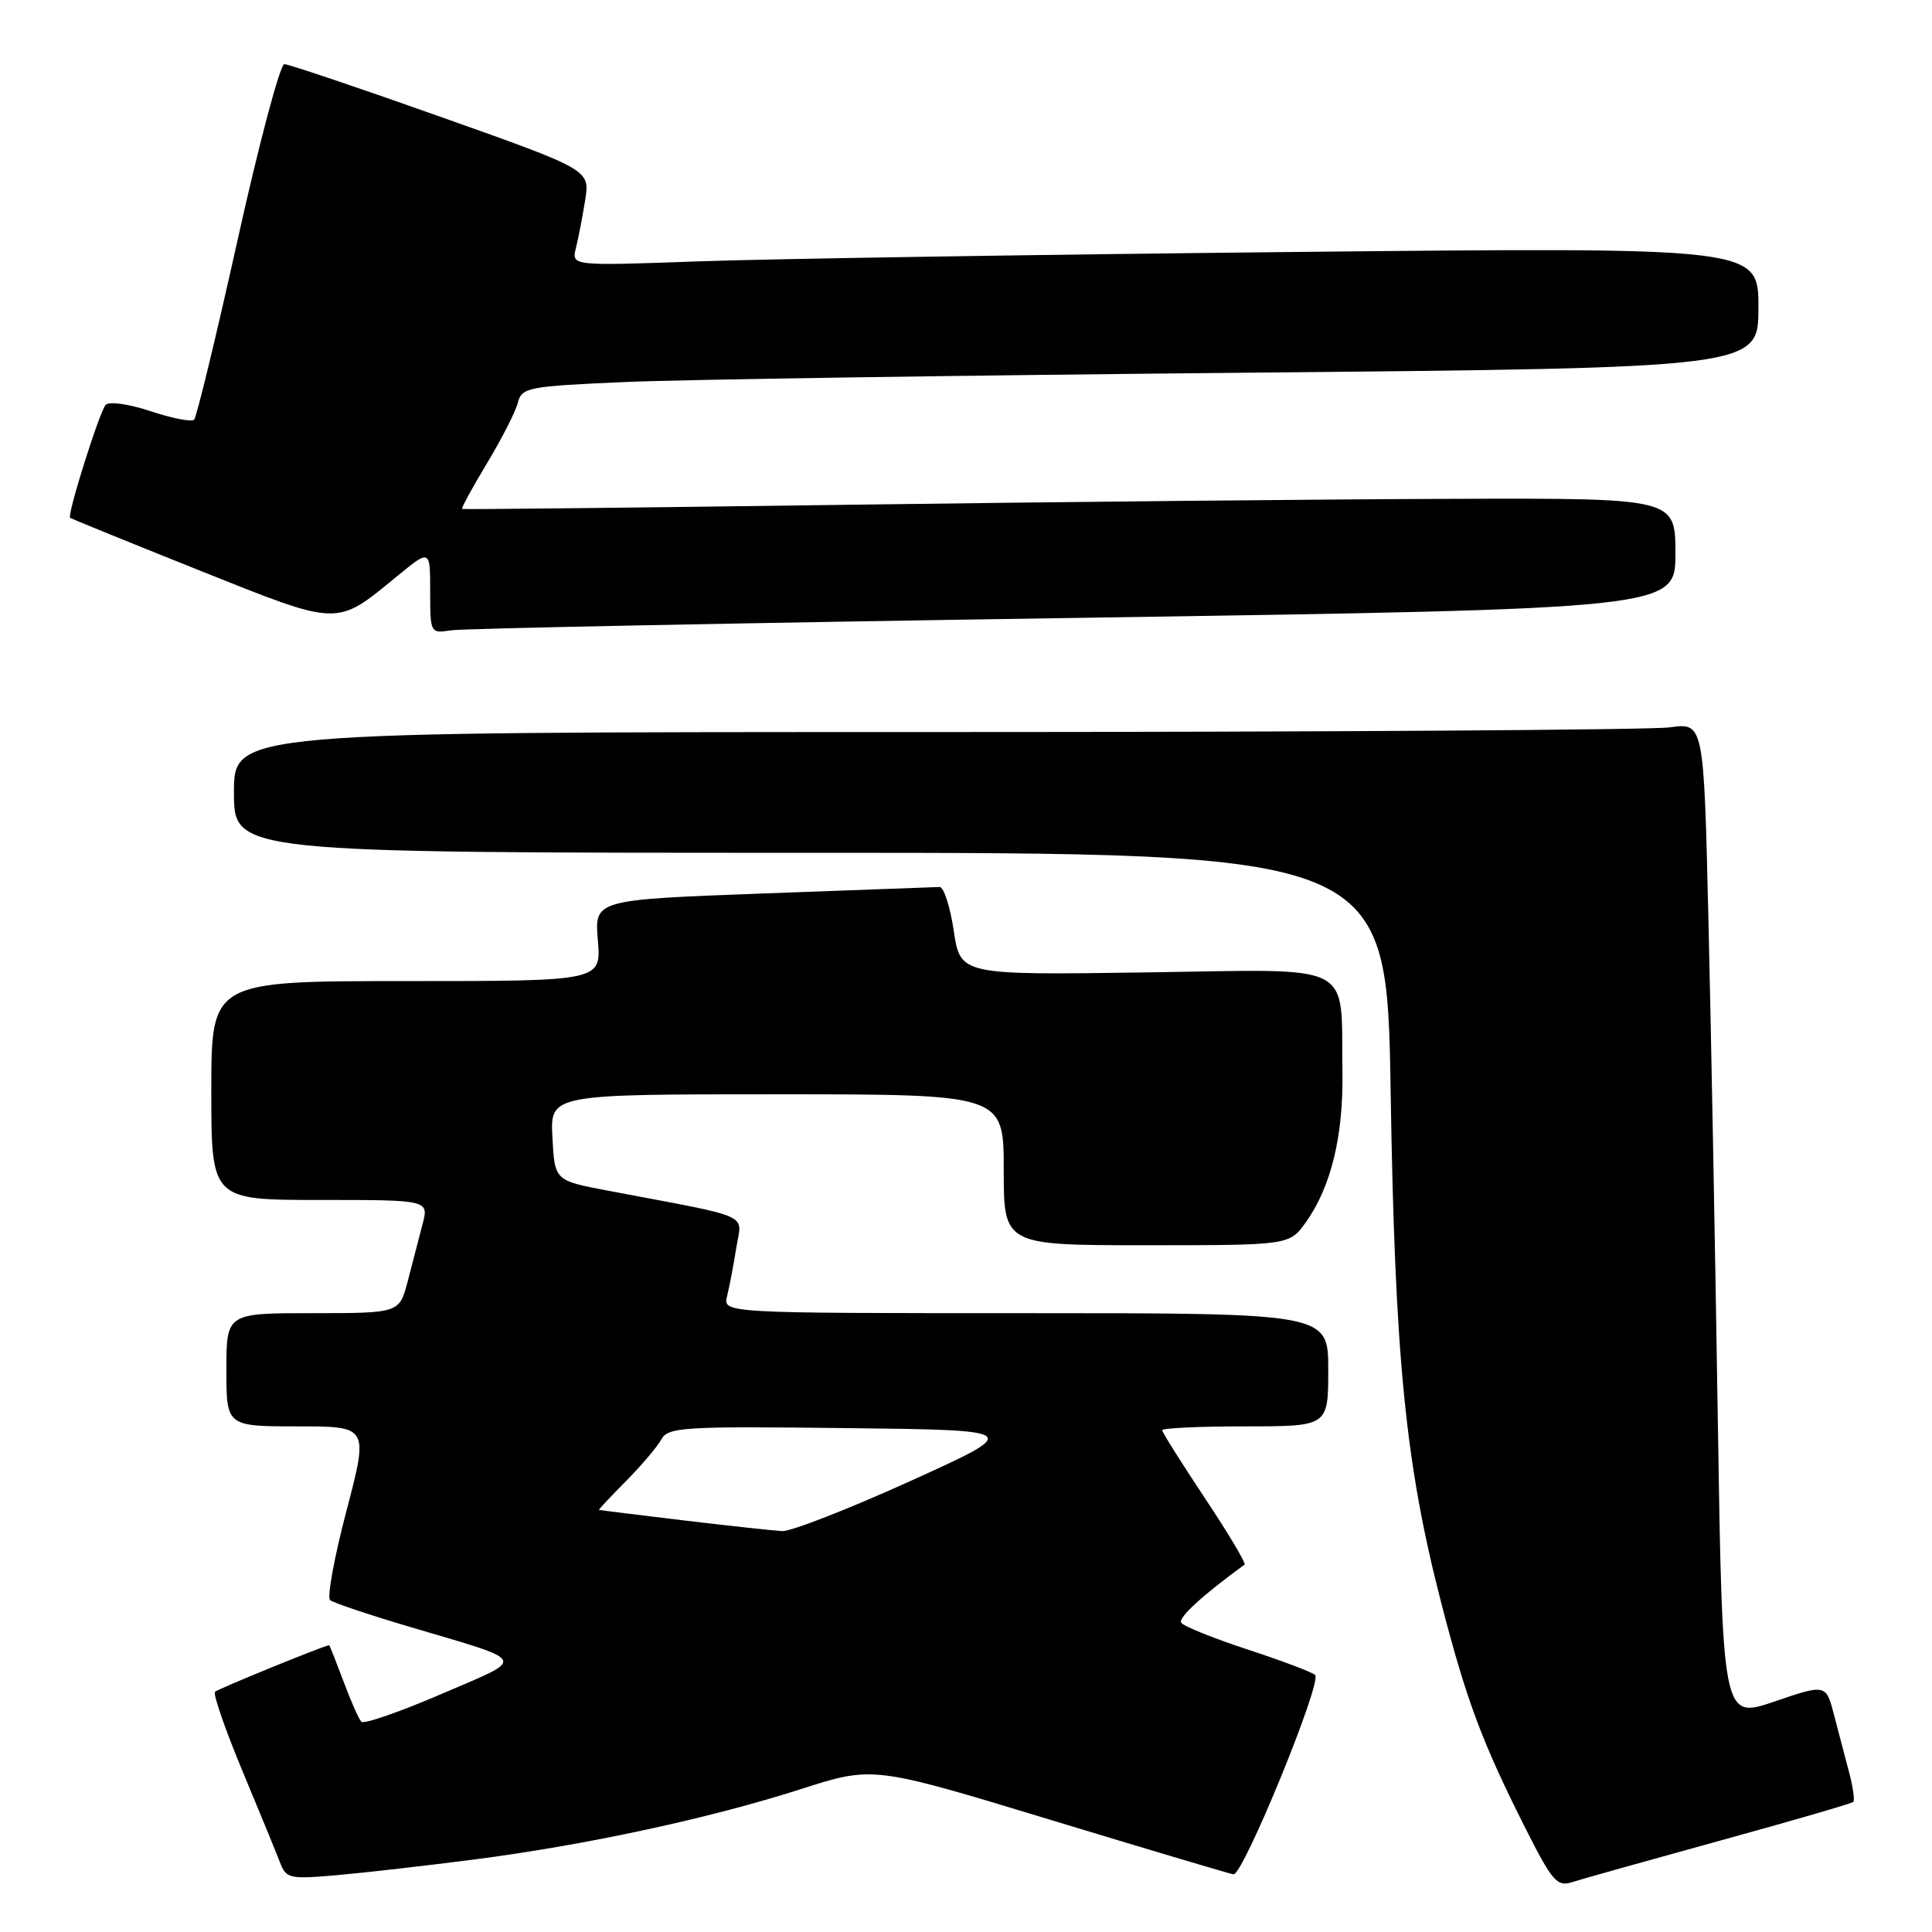 <?xml version="1.0" encoding="UTF-8" standalone="no"?>
<!DOCTYPE svg PUBLIC "-//W3C//DTD SVG 1.1//EN" "http://www.w3.org/Graphics/SVG/1.1/DTD/svg11.dtd" >
<svg xmlns="http://www.w3.org/2000/svg" xmlns:xlink="http://www.w3.org/1999/xlink" version="1.1" viewBox="0 0 256 256">
 <g >
 <path fill="currentColor"
d=" M 227.85 243.91 C 237.39 241.29 245.37 238.97 245.57 238.76 C 245.78 238.56 245.54 236.84 245.04 234.94 C 244.54 233.05 243.64 229.62 243.04 227.32 C 241.96 223.13 241.96 223.13 235.10 225.47 C 228.24 227.80 228.24 227.80 227.61 187.65 C 227.27 165.57 226.71 135.86 226.37 121.63 C 225.76 95.76 225.76 95.76 221.24 96.38 C 218.75 96.72 174.93 97.00 123.86 97.00 C 31.00 97.00 31.00 97.00 31.00 105.00 C 31.00 113.00 31.00 113.00 107.38 113.00 C 183.76 113.00 183.76 113.00 184.27 144.75 C 184.83 179.89 186.22 193.95 190.93 212.23 C 194.28 225.20 196.32 230.71 202.01 242.02 C 205.65 249.26 206.31 250.04 208.29 249.40 C 209.50 249.01 218.31 246.54 227.85 243.91 Z  M 63.00 246.37 C 77.71 244.46 94.02 240.95 106.14 237.06 C 115.69 234.00 115.69 234.00 139.10 241.11 C 151.97 245.02 162.92 248.28 163.44 248.36 C 164.70 248.55 175.24 222.82 174.26 221.94 C 173.84 221.56 169.79 220.03 165.26 218.55 C 160.73 217.06 156.79 215.47 156.51 215.01 C 156.10 214.35 159.31 211.40 164.91 207.32 C 165.13 207.15 162.77 203.19 159.66 198.52 C 156.55 193.84 154.00 189.79 154.00 189.51 C 154.00 189.23 158.95 189.00 165.00 189.00 C 176.00 189.00 176.00 189.00 176.00 181.50 C 176.00 174.00 176.00 174.00 135.89 174.00 C 95.78 174.00 95.78 174.00 96.34 171.75 C 96.65 170.51 97.20 167.63 97.56 165.34 C 98.31 160.68 100.08 161.47 80.50 157.76 C 73.50 156.43 73.50 156.43 73.20 150.72 C 72.90 145.00 72.90 145.00 102.95 145.00 C 133.00 145.00 133.00 145.00 133.00 155.00 C 133.00 165.00 133.00 165.00 151.93 165.00 C 170.86 165.00 170.86 165.00 173.05 161.93 C 176.37 157.27 178.01 150.51 177.88 142.09 C 177.65 127.22 180.06 128.45 151.87 128.85 C 127.26 129.20 127.26 129.20 126.38 123.35 C 125.90 120.13 125.05 117.51 124.50 117.53 C 123.95 117.55 113.44 117.94 101.14 118.39 C 78.77 119.22 78.77 119.22 79.22 124.61 C 79.66 130.00 79.66 130.00 53.83 130.00 C 28.00 130.00 28.00 130.00 28.00 144.50 C 28.00 159.00 28.00 159.00 42.42 159.00 C 56.84 159.00 56.84 159.00 55.98 162.25 C 55.51 164.04 54.63 167.41 54.03 169.75 C 52.92 174.00 52.92 174.00 41.46 174.00 C 30.00 174.00 30.00 174.00 30.00 181.50 C 30.00 189.00 30.00 189.00 39.42 189.00 C 48.84 189.00 48.84 189.00 45.91 200.19 C 44.29 206.34 43.32 211.66 43.74 212.02 C 44.16 212.37 48.77 213.93 54.00 215.48 C 70.27 220.31 69.89 219.55 58.50 224.46 C 53.00 226.83 48.22 228.49 47.88 228.14 C 47.54 227.79 46.47 225.36 45.50 222.75 C 44.52 220.14 43.68 218.00 43.61 218.00 C 43.00 218.02 28.89 223.78 28.49 224.17 C 28.21 224.46 29.83 229.15 32.10 234.60 C 34.37 240.04 36.62 245.53 37.10 246.78 C 37.92 248.93 38.35 249.02 44.74 248.46 C 48.46 248.13 56.67 247.19 63.00 246.37 Z  M 142.25 81.88 C 222.00 80.67 222.00 80.67 222.00 73.34 C 222.00 66.00 222.00 66.00 192.25 66.10 C 175.89 66.15 139.78 66.51 112.00 66.89 C 84.22 67.27 61.38 67.52 61.23 67.44 C 61.09 67.36 62.57 64.64 64.52 61.40 C 66.48 58.15 68.32 54.54 68.62 53.36 C 69.13 51.34 69.94 51.18 82.83 50.62 C 90.35 50.29 127.21 49.74 164.75 49.39 C 233.00 48.75 233.00 48.75 233.00 40.75 C 233.00 32.76 233.00 32.76 171.25 33.39 C 137.29 33.74 101.90 34.30 92.61 34.63 C 75.72 35.24 75.72 35.24 76.31 32.87 C 76.64 31.57 77.19 28.70 77.54 26.50 C 78.17 22.50 78.17 22.50 58.43 15.50 C 47.58 11.65 38.24 8.50 37.68 8.50 C 37.12 8.50 34.33 18.97 31.49 31.76 C 28.65 44.55 26.05 55.28 25.72 55.61 C 25.40 55.94 22.81 55.43 19.97 54.49 C 17.12 53.54 14.46 53.16 14.01 53.64 C 13.20 54.49 8.87 68.22 9.29 68.61 C 9.40 68.72 17.07 71.84 26.32 75.54 C 45.17 83.07 44.44 83.05 52.63 76.34 C 57.00 72.76 57.00 72.76 57.00 78.35 C 57.00 83.90 57.03 83.95 59.75 83.52 C 61.26 83.28 98.39 82.54 142.25 81.88 Z  M 90.50 201.45 C 84.45 200.72 79.44 200.10 79.37 200.07 C 79.29 200.03 80.91 198.31 82.95 196.25 C 84.99 194.19 87.10 191.70 87.63 190.73 C 88.52 189.10 90.49 188.98 112.05 189.23 C 135.50 189.50 135.50 189.50 120.62 196.25 C 112.43 199.96 104.78 202.95 103.62 202.88 C 102.45 202.81 96.55 202.17 90.50 201.45 Z "/>
</g>
</svg>